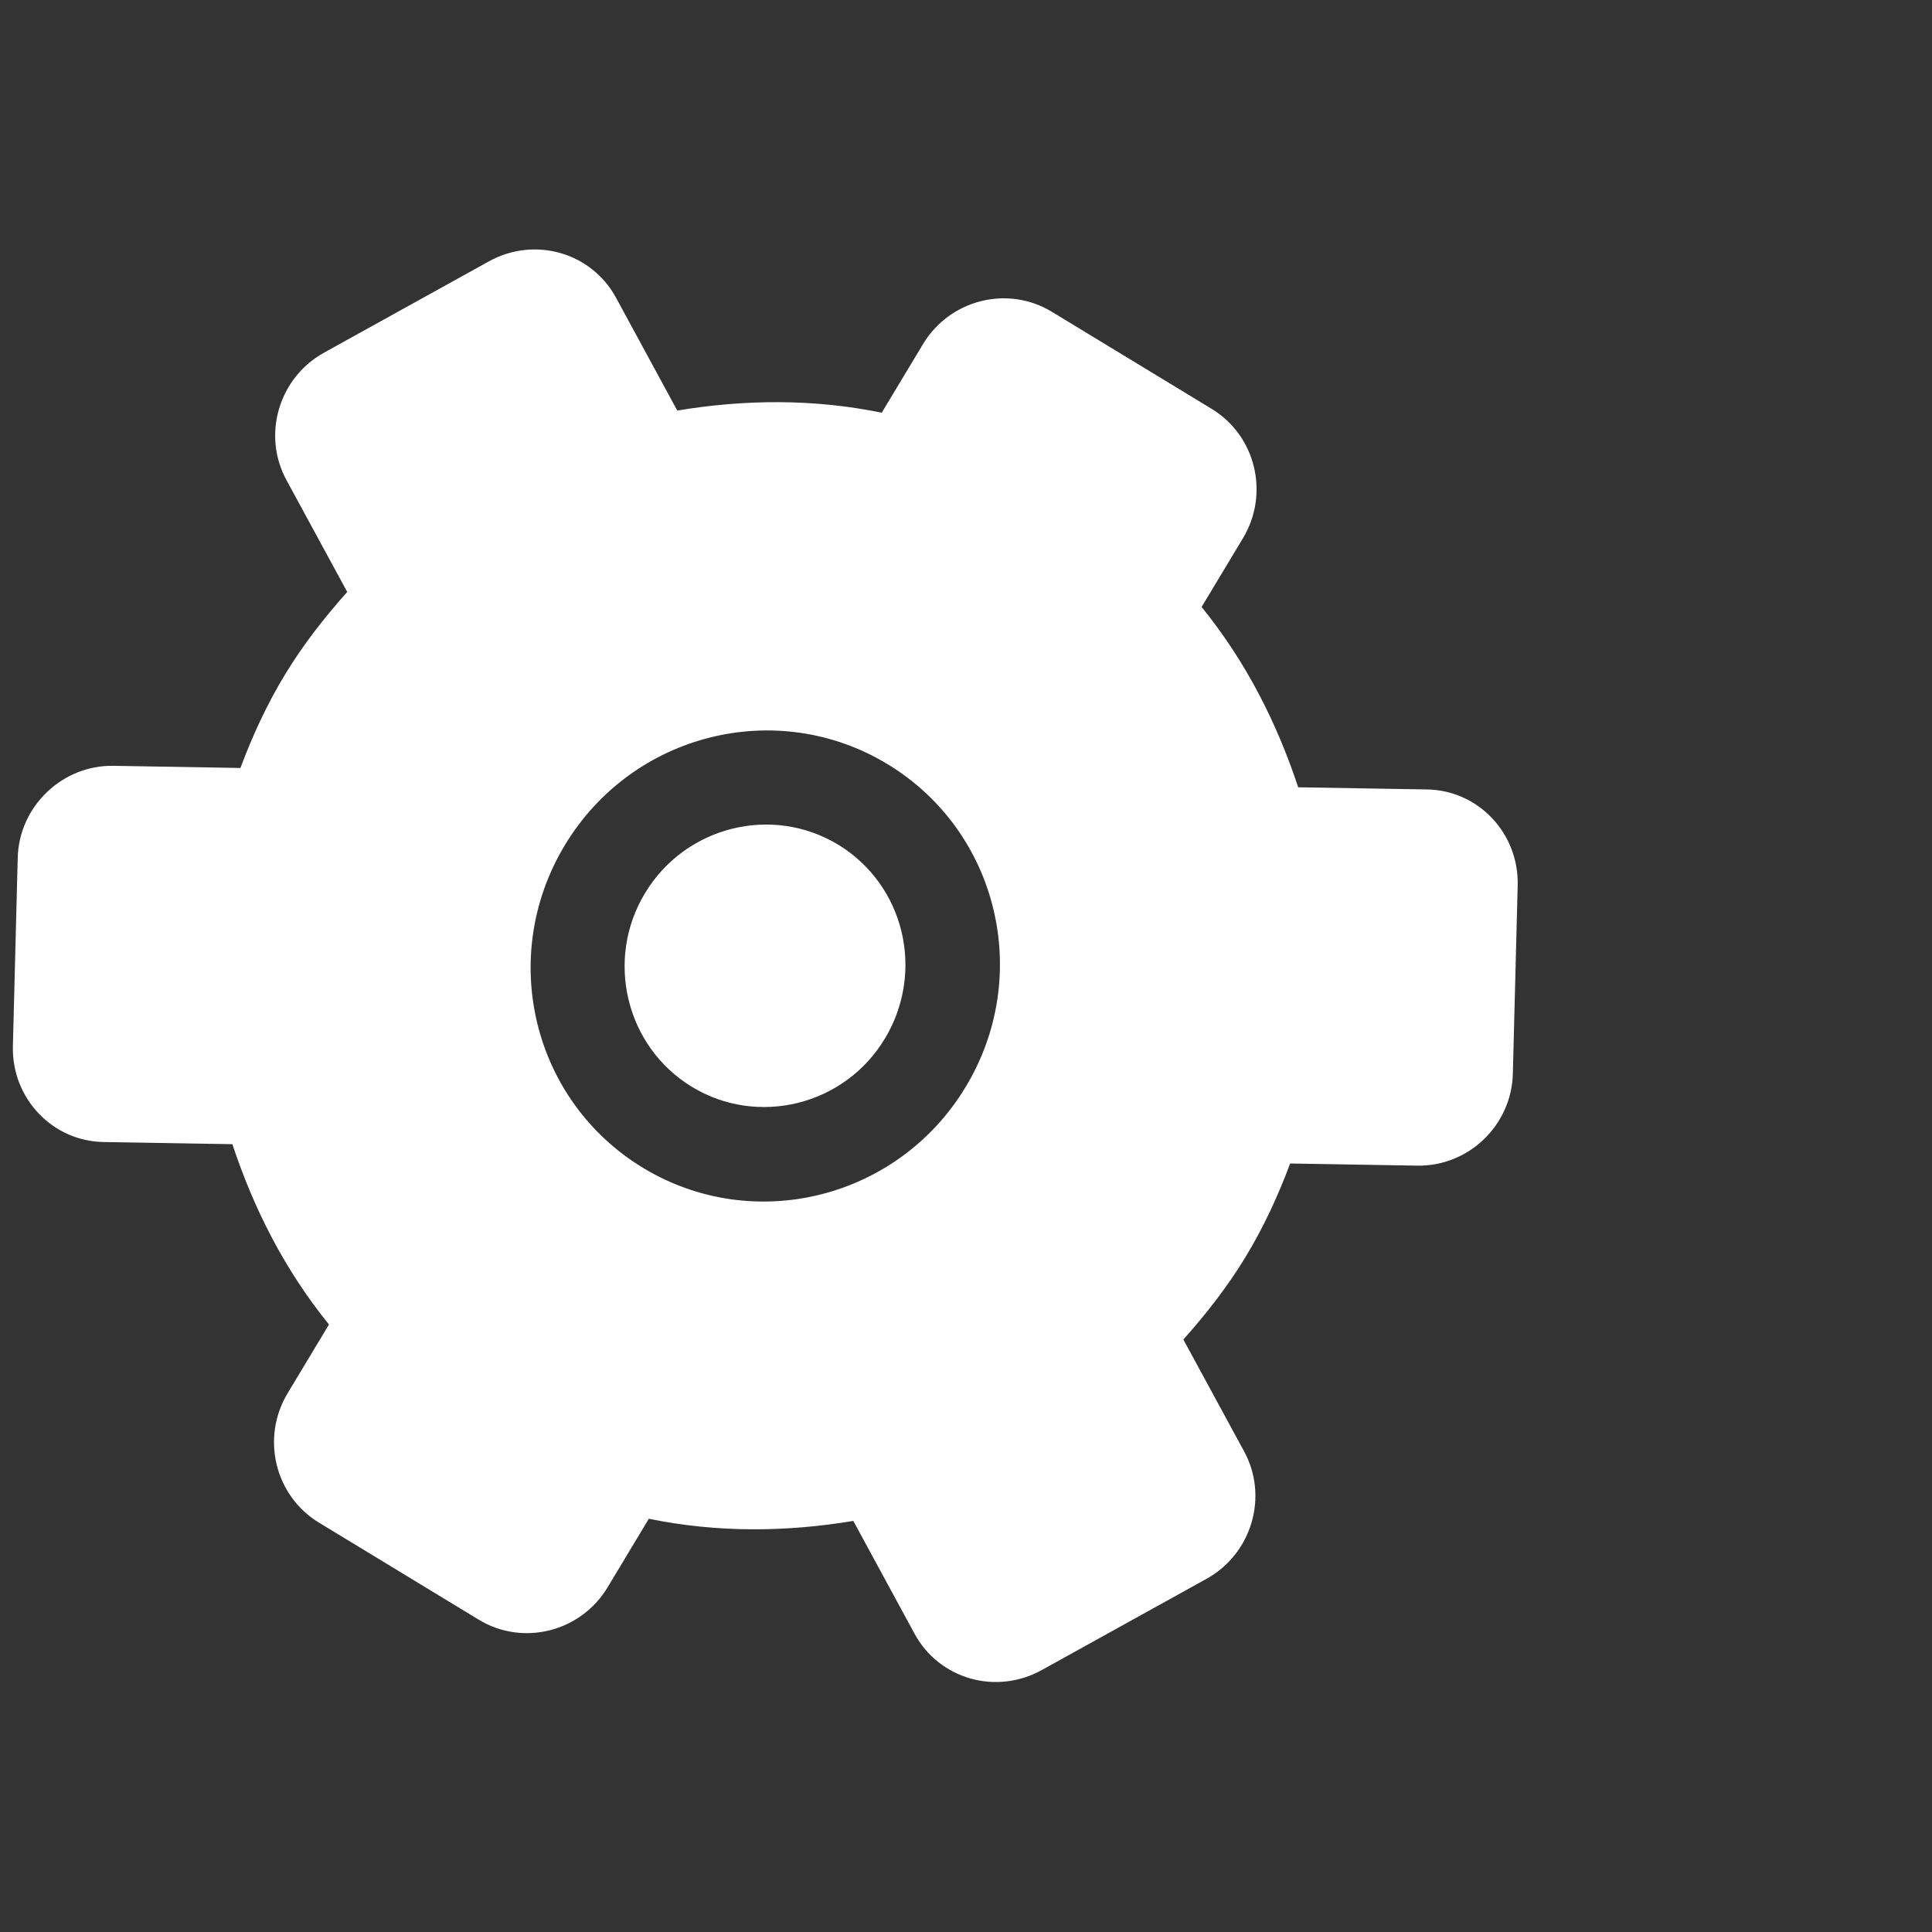 <?xml version="1.0" encoding="UTF-8"?>
<svg id="h" data-name="_x34_._Manufacturing" xmlns="http://www.w3.org/2000/svg" viewBox="0 0 36 36">
  <rect x="0" y="0" width="36" height="36" fill="#333333" stroke="none"/>
  <g id="i" data-name="Page-1">
    <g id="j" data-name="Icon-Set-Filled">
      <path id="k" data-name="settings" d="M11.98,21.76c-2.06-1.25-2.71-3.94-1.45-6.02s3.95-2.75,6.01-1.5,2.71,3.94,1.45,6.02-3.95,2.75-6.01,1.5h0ZM23.18,27.04l-1.13-2.08c.42-.47.82-.98,1.16-1.54s.61-1.15.83-1.74l2.36.04c.97.02,1.77-.76,1.79-1.72l.09-3.51c.02-.97-.74-1.77-1.7-1.78l-2.39-.04c-.4-1.21-.98-2.35-1.8-3.36l.77-1.28c.5-.83.24-1.91-.58-2.41l-2.98-1.81c-.82-.5-1.9-.23-2.4.6l-.77,1.28c-1.27-.26-2.55-.25-3.81-.04l-1.14-2.1c-.46-.85-1.52-1.15-2.37-.68l-3.07,1.7c-.85.47-1.16,1.54-.7,2.38l1.13,2.08c-.42.47-.82.98-1.16,1.54s-.61,1.15-.83,1.74l-2.36-.04c-.96-.02-1.77.76-1.79,1.72l-.09,3.51c-.02.97.74,1.77,1.7,1.78l2.39.04c.4,1.21.98,2.35,1.8,3.36l-.77,1.28c-.5.83-.24,1.91.58,2.41l2.98,1.81c.82.5,1.9.23,2.4-.6l.77-1.28c1.27.26,2.55.25,3.81.04l1.14,2.1c.46.85,1.52,1.15,2.37.68l3.07-1.7c.85-.47,1.16-1.54.7-2.38h0ZM15.62,15.74c-1.24-.75-2.85-.34-3.6.9s-.36,2.86.87,3.61,2.85.35,3.6-.9.36-2.86-.87-3.61h0Z" fill="#fff" fill-rule="evenodd"/>
    </g>
  </g>
</svg>
